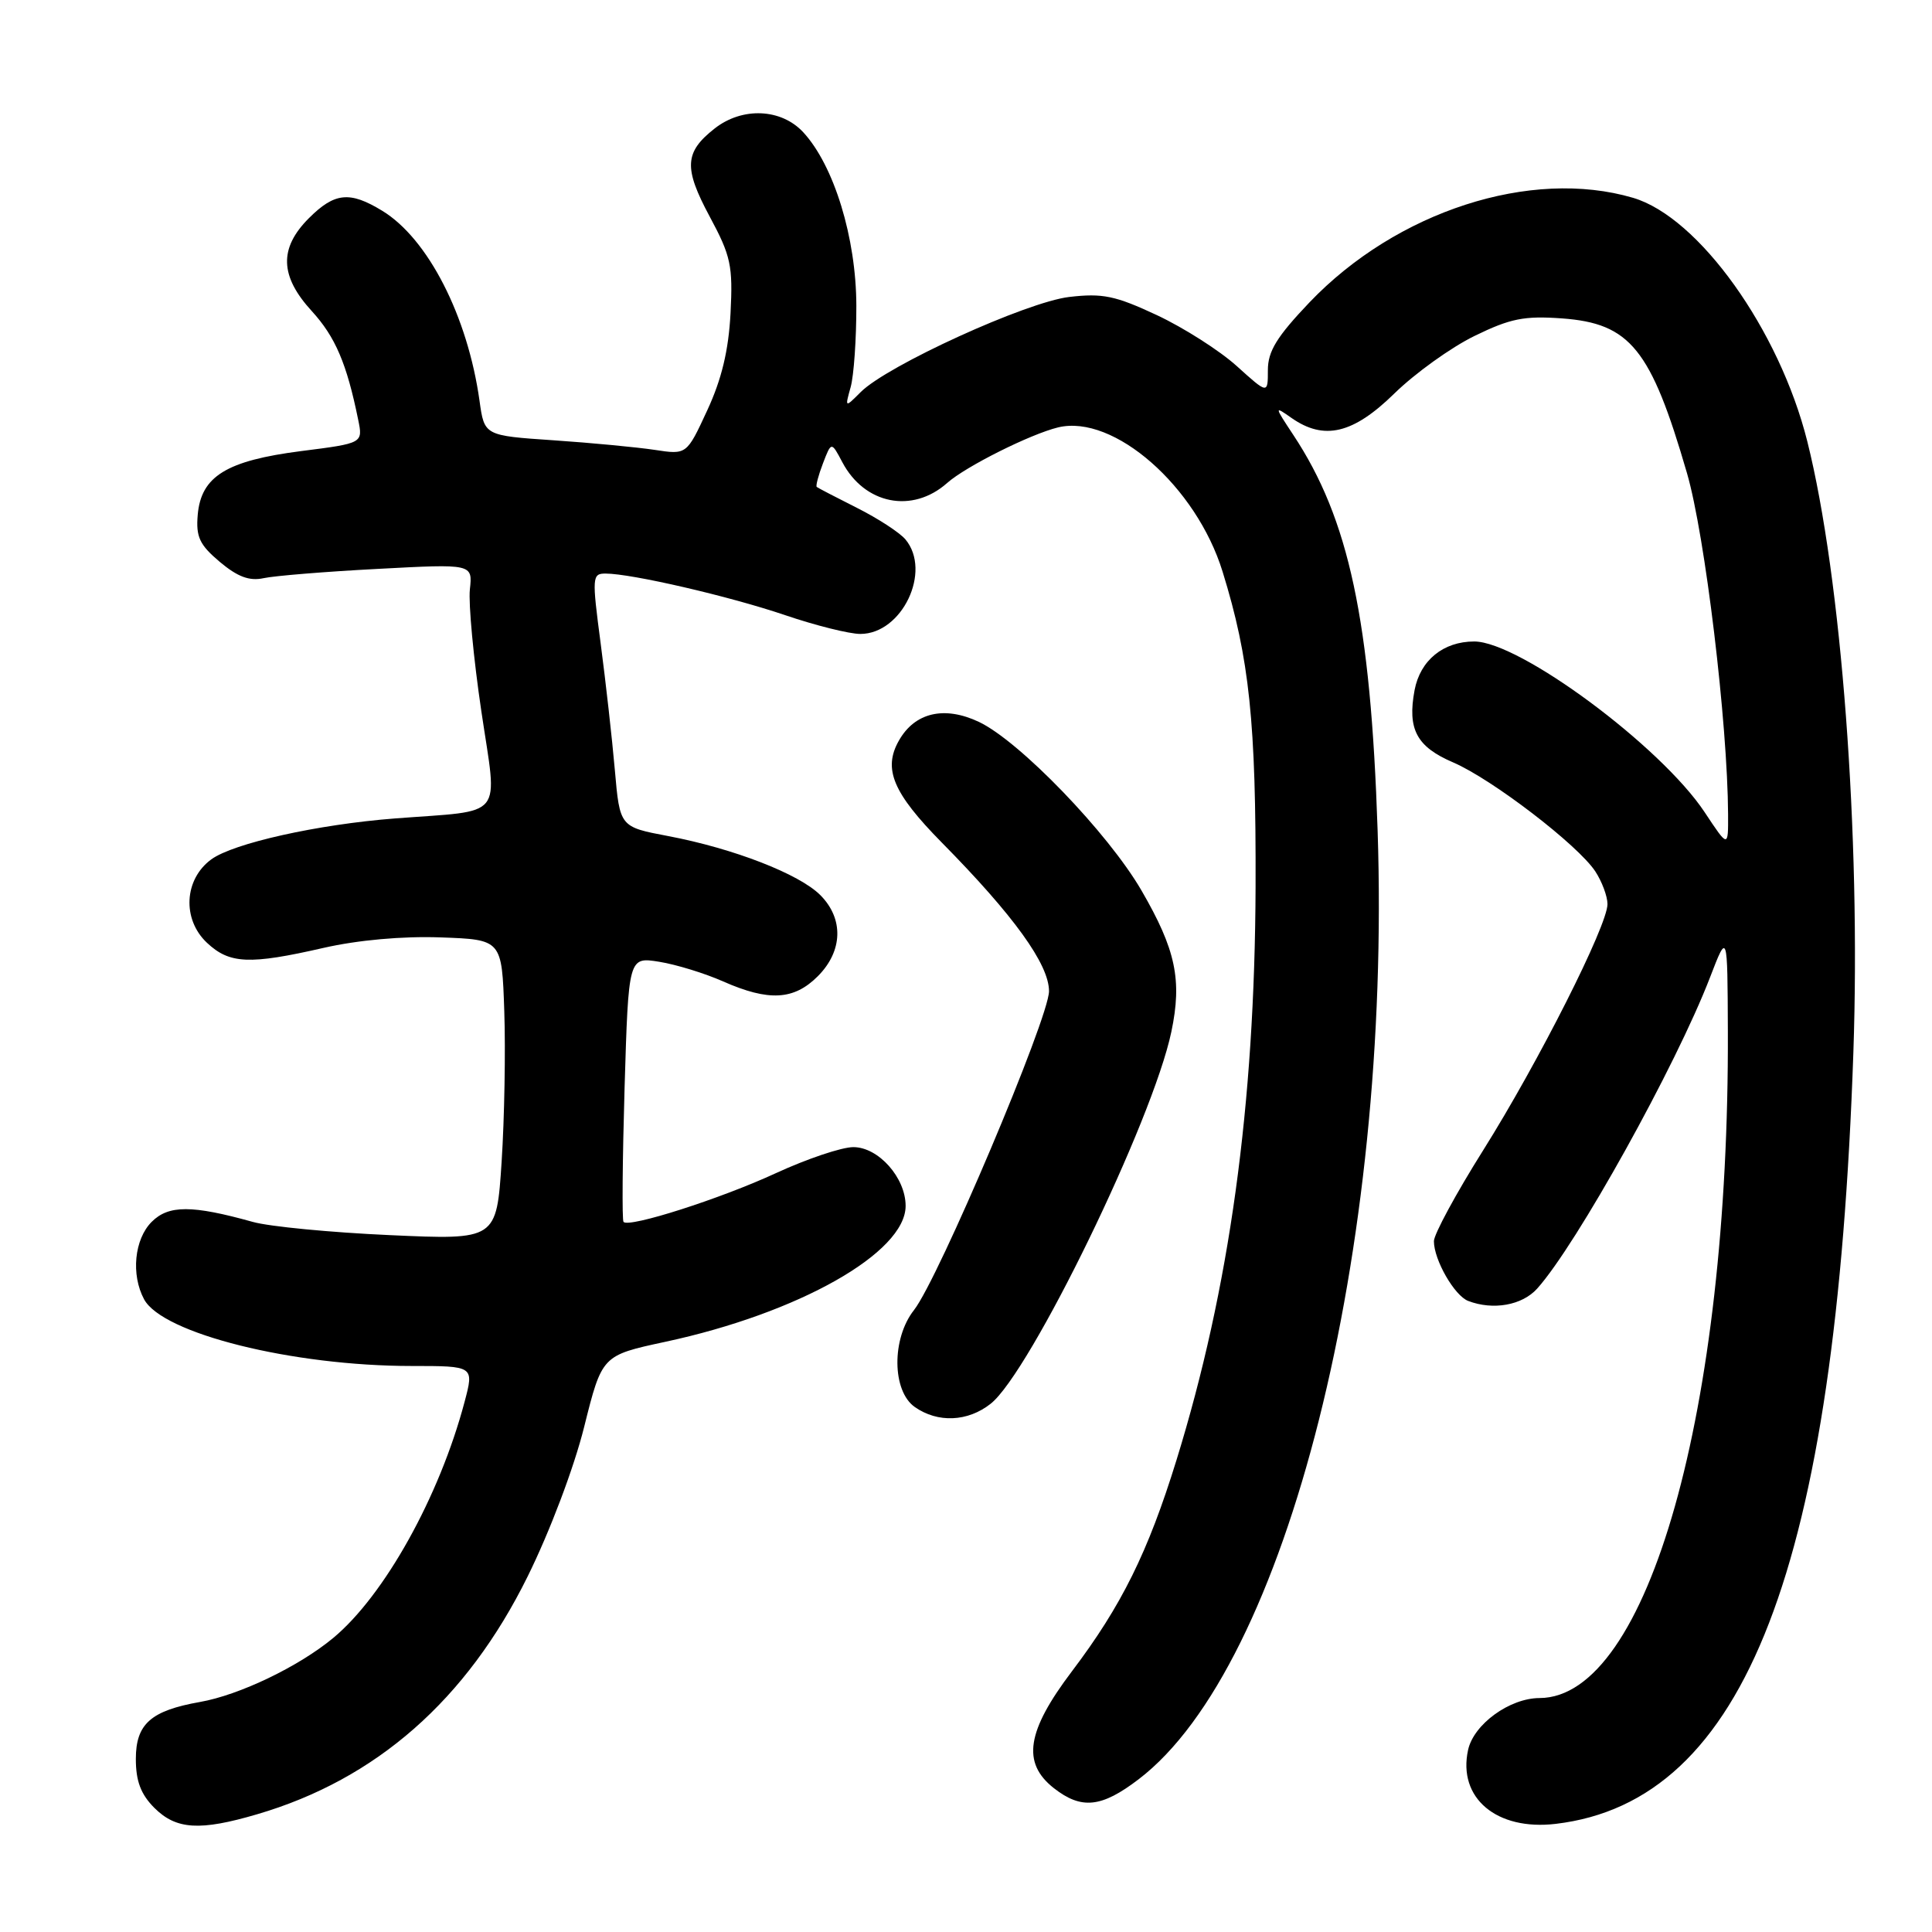 <?xml version="1.0" encoding="UTF-8" standalone="no"?>
<!DOCTYPE svg PUBLIC "-//W3C//DTD SVG 1.1//EN" "http://www.w3.org/Graphics/SVG/1.1/DTD/svg11.dtd" >
<svg xmlns="http://www.w3.org/2000/svg" xmlns:xlink="http://www.w3.org/1999/xlink" version="1.1" viewBox="0 0 256 256">
 <g >
 <path fill="currentColor"
d=" M 34.07 240.40 C 49.86 235.77 61.84 225.24 69.91 208.90 C 72.86 202.94 76.06 194.47 77.41 189.05 C 79.77 179.60 79.77 179.60 88.14 177.80 C 105.82 174.01 120.00 165.99 120.00 159.79 C 120.00 156.05 116.40 152.00 113.07 152.00 C 111.54 152.00 106.93 153.55 102.83 155.44 C 95.48 158.84 83.35 162.72 82.62 161.91 C 82.41 161.69 82.48 153.69 82.76 144.14 C 83.28 126.79 83.28 126.79 87.35 127.44 C 89.59 127.80 93.40 128.97 95.83 130.05 C 101.87 132.71 105.19 132.53 108.36 129.36 C 111.69 126.03 111.82 121.73 108.69 118.60 C 105.89 115.80 97.18 112.42 88.52 110.78 C 82.13 109.57 82.13 109.57 81.47 102.03 C 81.11 97.89 80.26 90.34 79.59 85.25 C 78.43 76.47 78.46 76.00 80.23 76.00 C 83.68 76.00 96.67 79.01 104.03 81.51 C 108.06 82.88 112.54 84.00 114.00 84.00 C 119.53 84.00 123.49 75.70 119.98 71.48 C 119.23 70.58 116.35 68.70 113.56 67.30 C 110.78 65.90 108.37 64.65 108.22 64.52 C 108.07 64.39 108.44 62.98 109.05 61.39 C 110.16 58.50 110.16 58.50 111.61 61.24 C 114.56 66.83 120.89 68.09 125.50 64.00 C 127.96 61.81 136.54 57.52 140.21 56.63 C 147.58 54.86 158.51 64.44 162.00 75.75 C 165.56 87.25 166.44 95.72 166.37 117.50 C 166.27 146.44 162.92 170.72 155.89 193.47 C 152.11 205.70 148.60 212.78 142.04 221.45 C 136.03 229.39 135.38 233.58 139.63 236.93 C 143.29 239.80 145.95 239.53 150.89 235.75 C 170.52 220.76 184.39 165.66 182.54 110.00 C 181.62 82.22 178.75 68.78 171.37 57.63 C 168.84 53.80 168.84 53.77 171.13 55.38 C 175.45 58.40 179.30 57.49 184.76 52.14 C 187.49 49.47 192.26 46.04 195.37 44.52 C 200.12 42.20 201.95 41.83 206.97 42.19 C 216.01 42.85 218.75 46.23 223.53 62.68 C 225.93 70.93 228.92 95.79 228.98 107.92 C 229.00 112.34 229.00 112.34 225.88 107.63 C 220.09 98.89 201.35 85.00 195.34 85.00 C 191.24 85.00 188.19 87.50 187.44 91.44 C 186.47 96.63 187.70 98.94 192.54 101.02 C 197.69 103.23 209.09 111.97 211.39 115.47 C 212.27 116.82 213.00 118.77 213.00 119.80 C 213.00 122.64 203.86 140.74 196.52 152.43 C 192.93 158.14 190.00 163.56 190.00 164.46 C 190.00 166.94 192.72 171.68 194.54 172.38 C 197.85 173.65 201.69 172.96 203.68 170.75 C 208.89 164.96 222.08 141.22 226.59 129.50 C 228.90 123.50 228.90 123.50 228.95 136.60 C 229.14 186.77 218.36 224.96 204.00 225.00 C 200.04 225.01 195.28 228.46 194.53 231.87 C 193.13 238.24 198.30 242.60 206.15 241.67 C 231.28 238.69 243.24 207.71 245.58 139.48 C 246.57 110.63 244.01 76.60 239.48 58.50 C 235.78 43.72 225.09 28.77 216.38 26.21 C 202.85 22.23 185.03 28.00 173.50 40.08 C 169.19 44.61 168.00 46.54 168.00 49.04 C 168.00 52.23 168.00 52.23 163.87 48.50 C 161.60 46.45 156.84 43.42 153.30 41.76 C 147.78 39.18 146.10 38.83 141.67 39.35 C 136.00 40.02 117.58 48.42 114.05 51.95 C 111.95 54.05 111.95 54.05 112.72 51.28 C 113.14 49.75 113.48 44.90 113.47 40.50 C 113.45 31.52 110.51 21.93 106.43 17.52 C 103.51 14.37 98.35 14.15 94.69 17.03 C 90.69 20.17 90.58 22.25 94.03 28.68 C 96.85 33.92 97.12 35.20 96.80 41.50 C 96.54 46.43 95.63 50.24 93.71 54.38 C 90.99 60.26 90.99 60.26 86.75 59.61 C 84.41 59.26 78.38 58.68 73.34 58.34 C 64.18 57.72 64.18 57.72 63.54 53.11 C 61.97 41.90 56.71 31.62 50.65 27.93 C 46.34 25.30 44.34 25.50 40.92 28.92 C 36.95 32.90 37.07 36.59 41.32 41.23 C 44.43 44.63 45.95 48.18 47.46 55.61 C 48.10 58.73 48.10 58.73 39.91 59.77 C 30.01 61.04 26.64 63.11 26.20 68.22 C 25.95 71.14 26.44 72.19 29.12 74.45 C 31.48 76.43 33.04 77.02 34.93 76.61 C 36.34 76.30 43.15 75.74 50.07 75.38 C 62.63 74.71 62.63 74.71 62.26 78.10 C 62.06 79.97 62.74 87.23 63.78 94.24 C 65.93 108.76 67.10 107.31 52.31 108.45 C 42.10 109.24 30.93 111.73 28.00 113.87 C 24.39 116.51 24.11 121.81 27.42 124.92 C 30.41 127.73 33.04 127.85 42.87 125.60 C 47.44 124.56 53.33 124.03 58.37 124.21 C 66.50 124.50 66.50 124.50 66.82 134.00 C 67.00 139.22 66.84 148.18 66.47 153.90 C 65.79 164.30 65.79 164.30 51.64 163.66 C 43.86 163.31 35.70 162.53 33.50 161.91 C 25.43 159.66 22.34 159.66 20.10 161.90 C 17.80 164.20 17.34 168.90 19.09 172.16 C 21.52 176.70 38.74 181.00 54.54 181.00 C 62.82 181.00 62.82 181.00 61.56 185.75 C 58.23 198.31 50.92 211.43 44.14 217.05 C 39.58 220.83 31.73 224.60 26.50 225.52 C 19.99 226.67 18.00 228.43 18.00 233.07 C 18.00 236.01 18.66 237.75 20.45 239.55 C 23.35 242.44 26.48 242.63 34.07 240.40 Z  M 131.26 186.01 C 136.51 181.88 152.75 148.47 155.21 136.72 C 156.65 129.86 155.80 125.83 151.25 117.99 C 146.82 110.36 135.08 98.19 129.70 95.65 C 125.12 93.49 121.20 94.41 119.10 98.15 C 116.98 101.89 118.33 105.08 124.77 111.62 C 134.34 121.32 139.00 127.78 139.00 131.34 C 138.99 134.90 124.36 169.45 121.11 173.59 C 118.13 177.37 118.19 184.32 121.22 186.44 C 124.26 188.57 128.23 188.40 131.26 186.01 Z "/>
</g>
</svg>